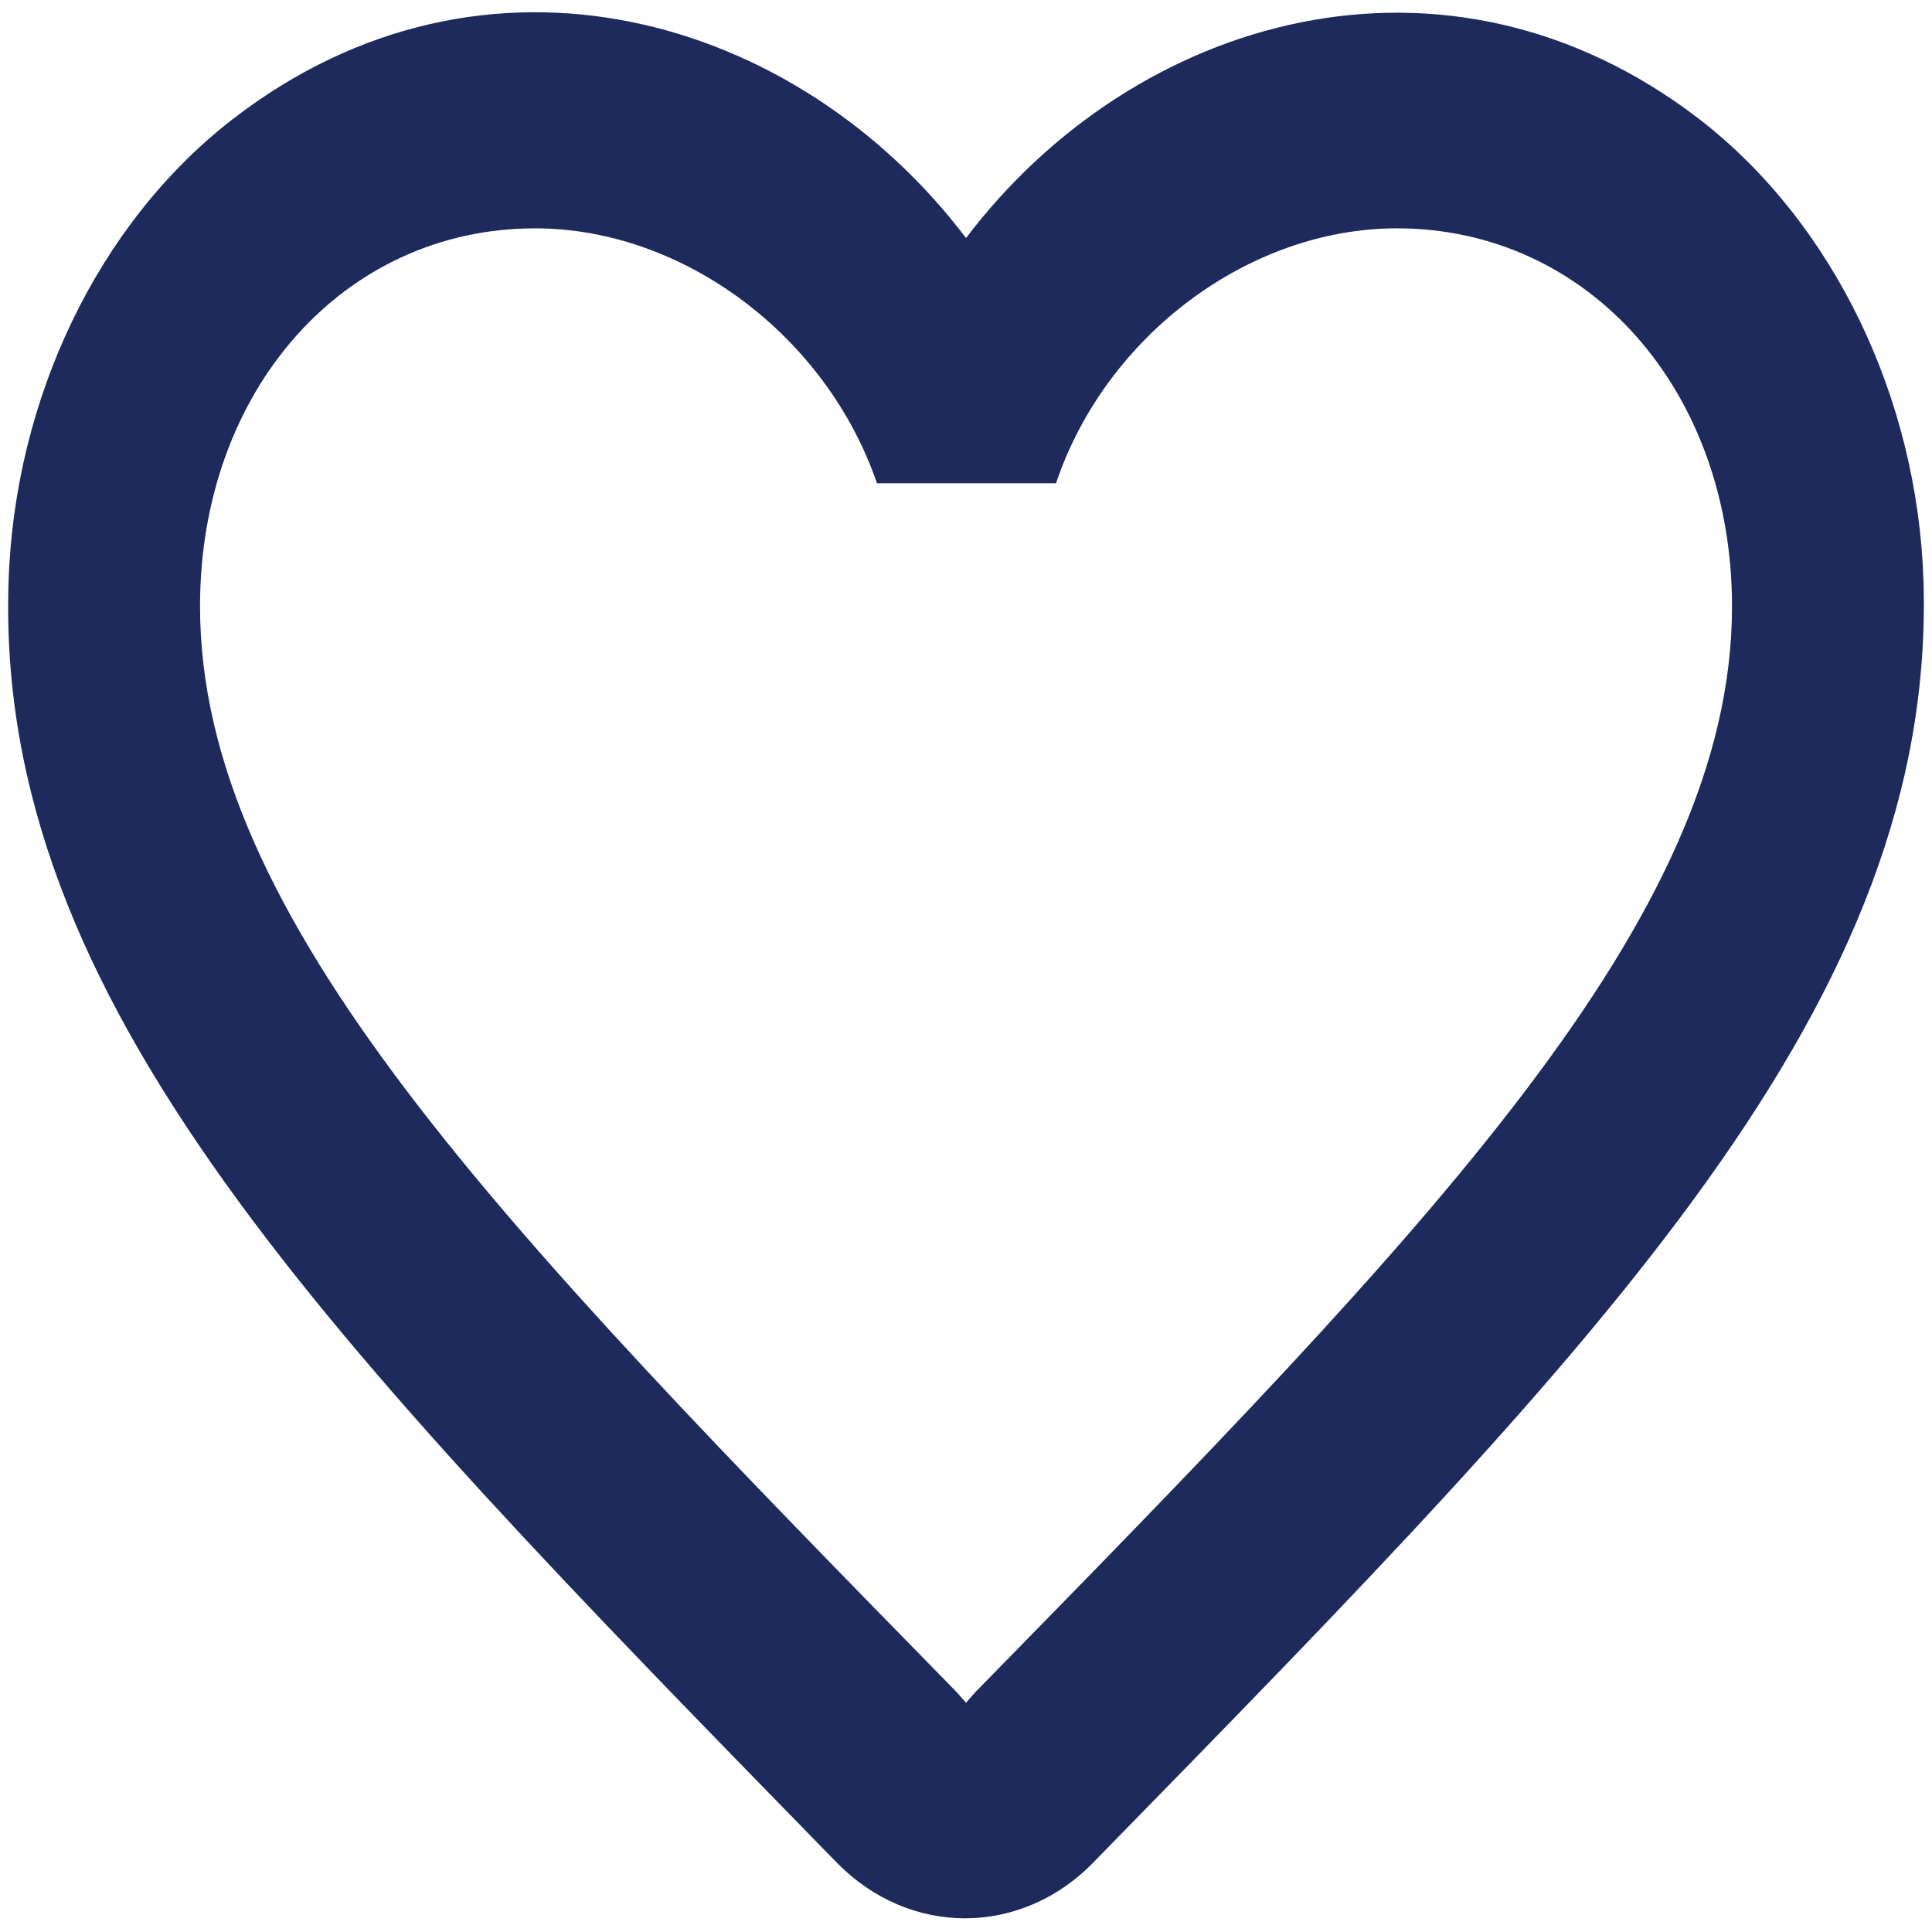 <svg id="favorite_border-24px" xmlns="http://www.w3.org/2000/svg" width="473.27" height="473.27" viewBox="0 0 473.27 473.27">
  <path id="Path_21" data-name="Path 21" d="M0,0H473.27V473.27H0Z" fill="none"/>
  <path id="Path_22" data-name="Path 22" d="M416.305,29.211c-61.921-47.626-138.384-25.4-179.664,29.1C195.361,3.81,118.9-18.68,56.977,29.211,24.14,54.611,3.5,97.475,2.093,142.719c-3.284,102.66,77.4,184.947,200.539,311.156l2.346,2.381c17.826,18.257,45.268,18.257,63.094-.265l2.58-2.646C393.789,327.4,474.239,245.115,471.19,142.455c-1.407-44.98-22.048-87.843-54.884-113.244ZM238.987,414.452l-2.345,2.646-2.345-2.646C122.65,300.414,49,225.006,49,148.54c0-52.918,35.182-92.606,82.092-92.606,36.12,0,71.3,26.194,83.734,62.443h43.861c12.2-36.249,47.379-62.443,83.5-62.443,46.91,0,82.092,39.688,82.092,92.606C424.28,225.006,350.632,300.414,238.987,414.452Z" transform="translate(0 0)" fill="#1d2a5b"/>
</svg>
